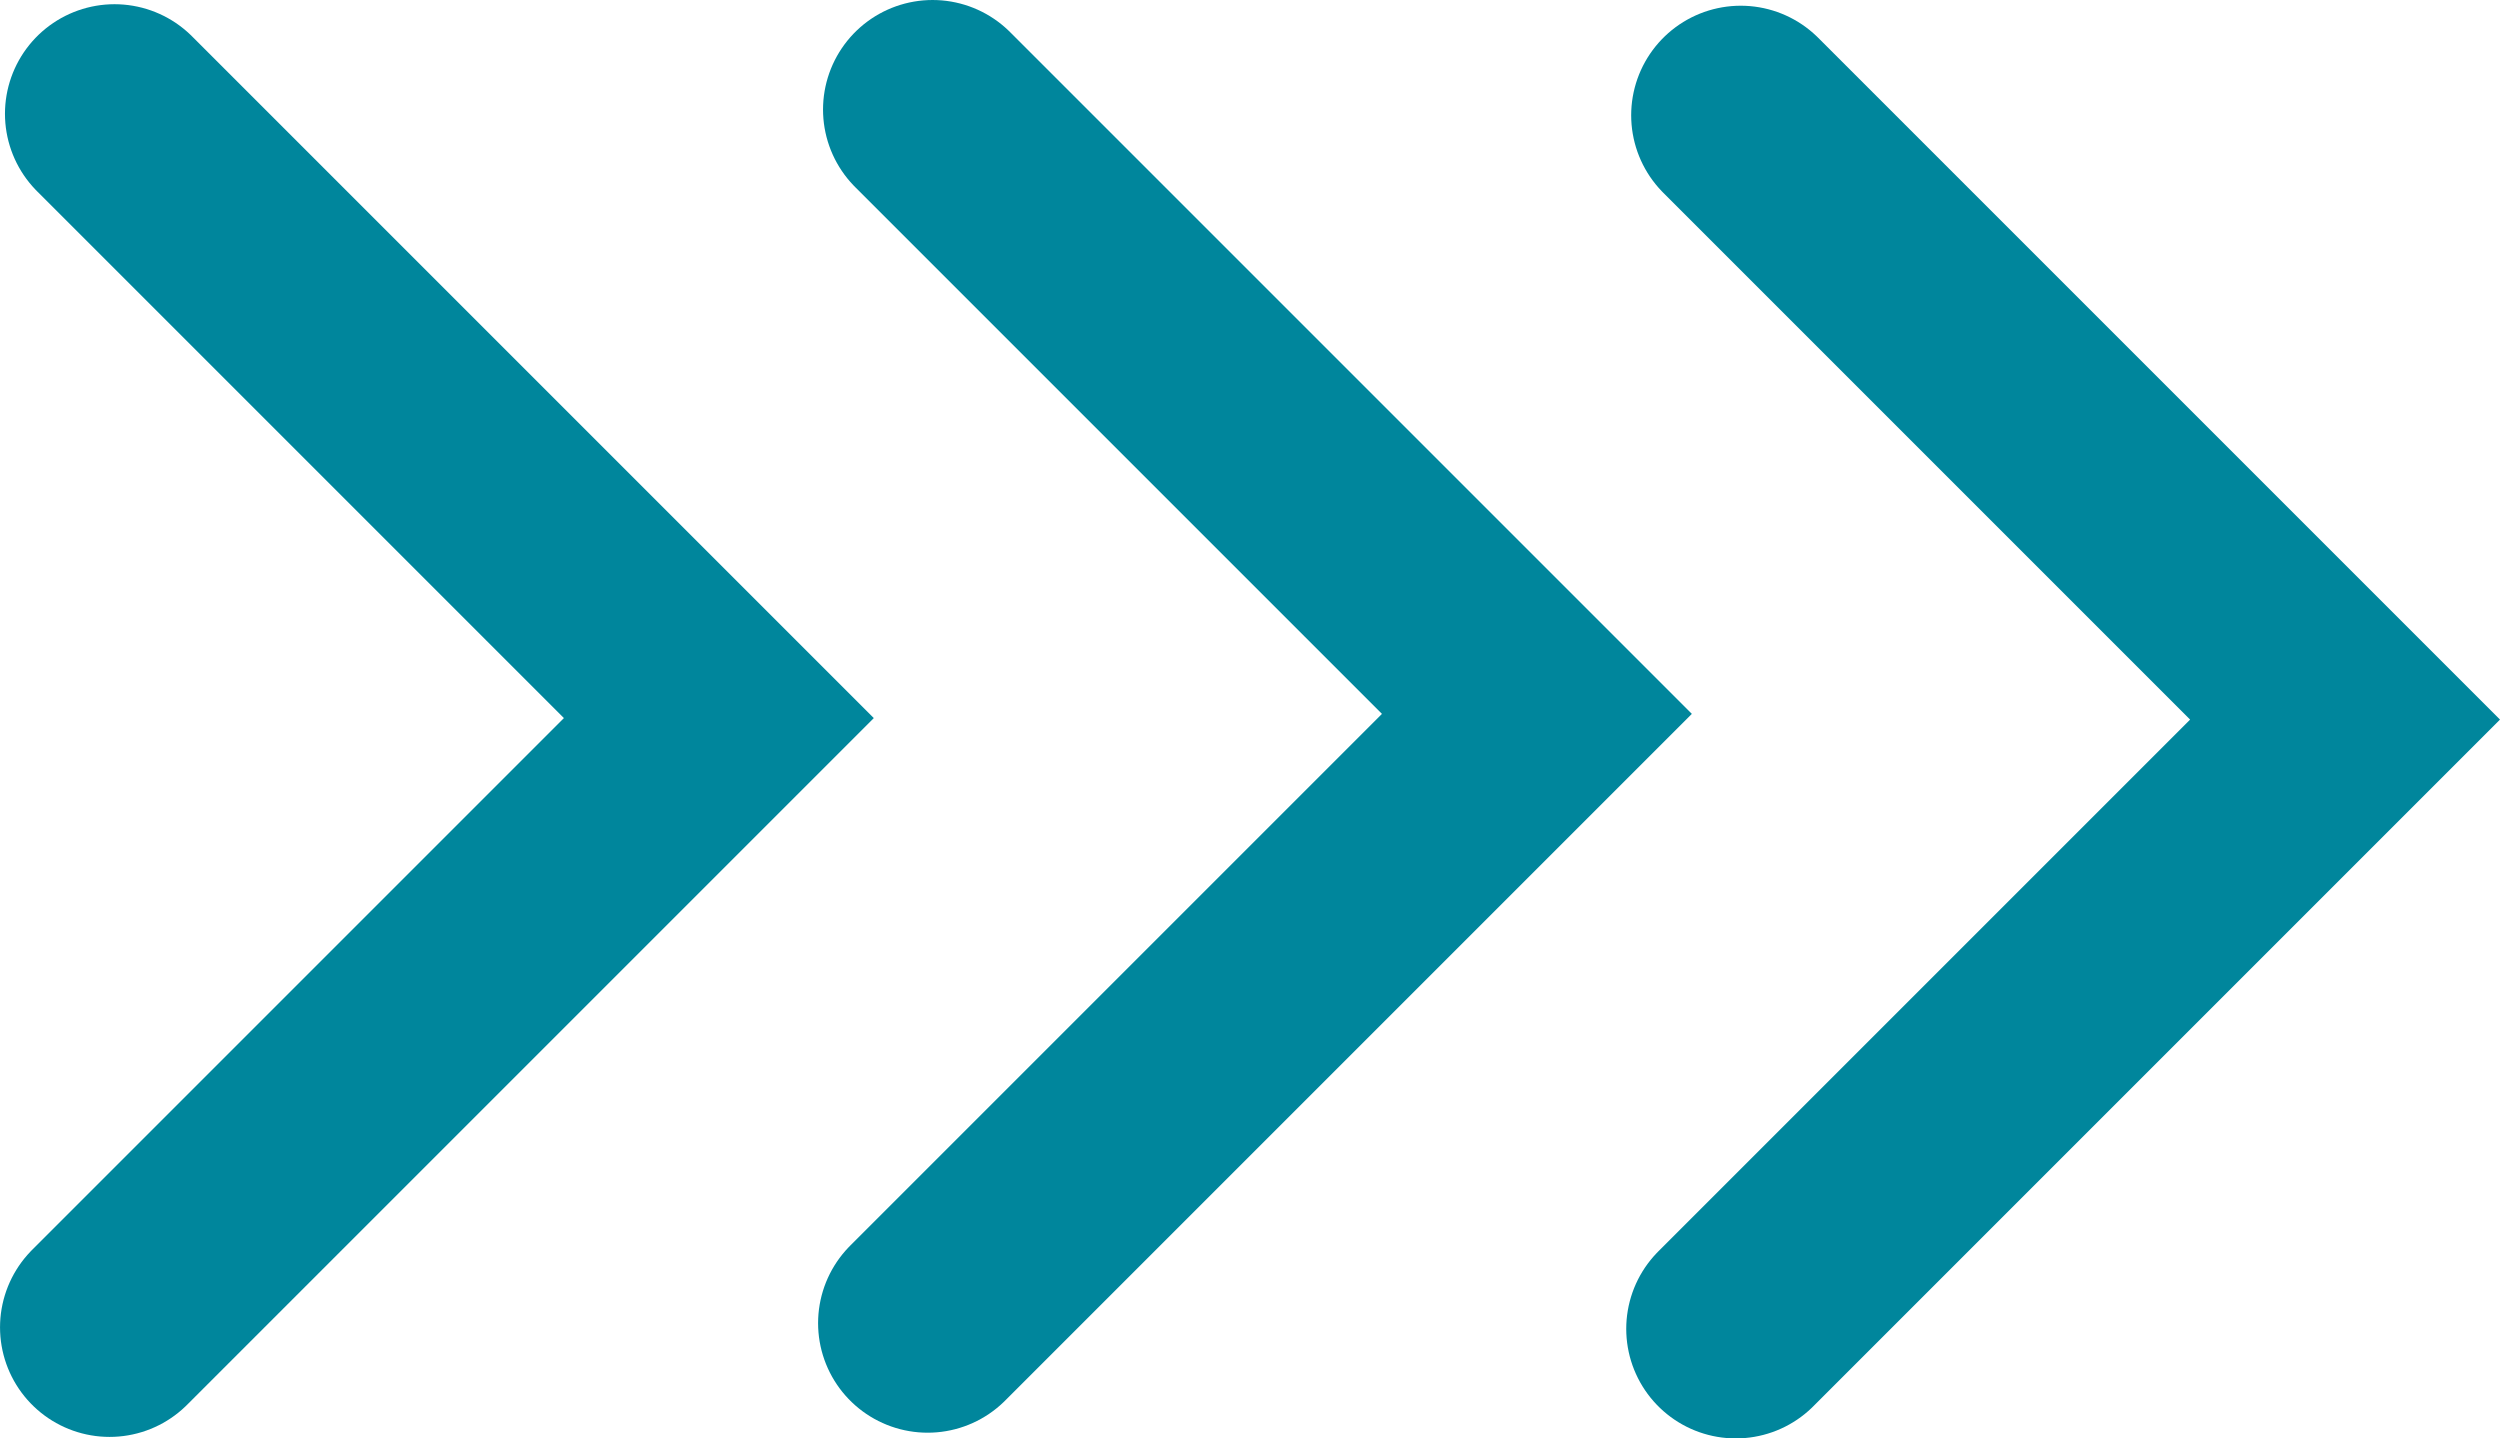 <svg version="1.1" xmlns="http://www.w3.org/2000/svg" xmlns:xlink="http://www.w3.org/1999/xlink" width="102.682" height="59.08" viewBox="0,0,102.682,59.08"><g transform="translate(-163.926,-182.163)"><g data-paper-data="{&quot;isPaintingLayer&quot;:true}" fill="none" fill-rule="nonzero" stroke="#00869c" stroke-width="9" stroke-linecap="round" stroke-linejoin="miter" stroke-miterlimit="10" stroke-dasharray="" stroke-dashoffset="0" style="mix-blend-mode: normal"><path d="M168.63,186.836l24.821,24.821l-25.024,25.024"/><path d="M202.23,186.663l24.821,24.821l-25.024,25.024"/><path d="M235.423,186.898l24.821,24.821l-25.024,25.024"/></g></g></svg><!--rotationCenter:76.07358842249249:-2.1634300000000053-->